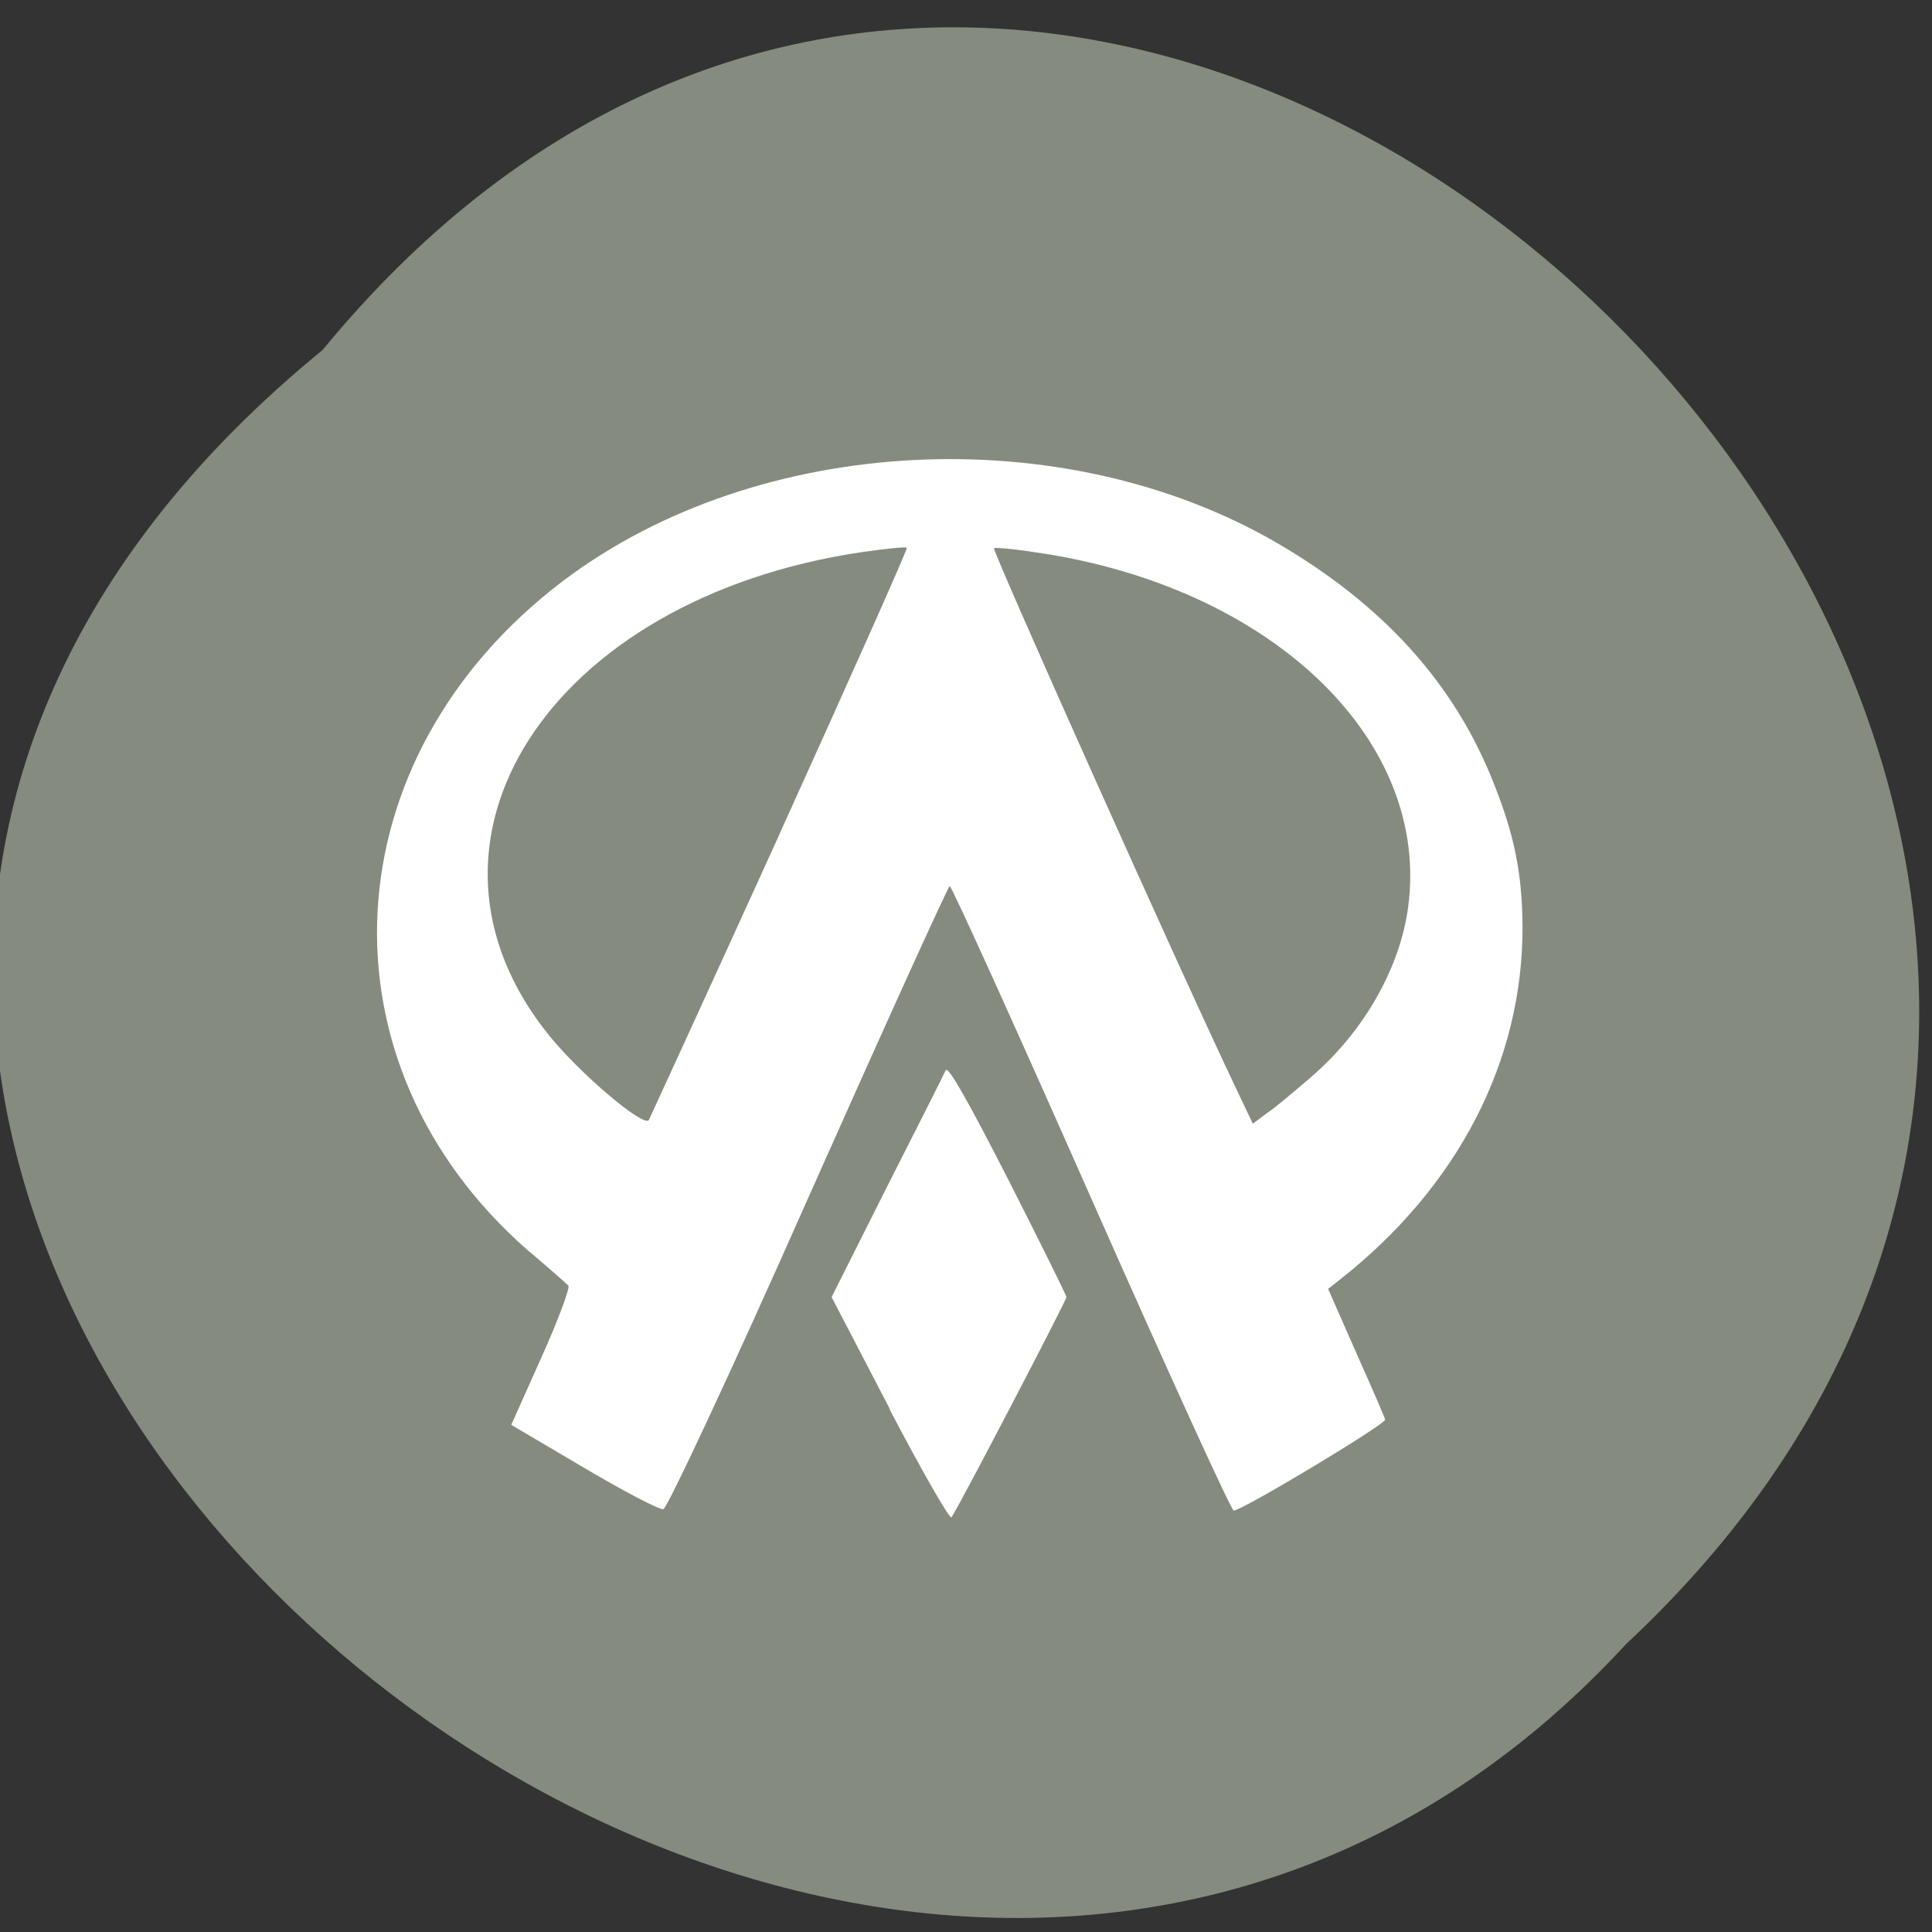 <svg xmlns="http://www.w3.org/2000/svg" viewBox="0 0 16 16"><rect x="0" y="0" width="16" height="16" fill="#333333" stroke="none"/><defs><clipPath id="0"><path d="m 3 3 h 10 v 10 h -10"/></clipPath><clipPath id="1"><path d="m 16.254 8.184 c 0 5.566 -3.762 10.08 -8.391 10.08 c -4.633 0 -8.391 -4.512 -8.391 -10.08 c 0 -5.57 3.758 -10.08 8.391 -10.08 c 4.629 0 8.391 4.512 8.391 10.08"/></clipPath></defs><path d="m 2.672 2.898 c 6.531 -7.945 18.324 3.687 10.793 10.719 c -6.484 7.04 -19.07 -3.953 -10.793 -10.719" fill="#868b7f"/><g clip-path="url(#0)"><g clip-path="url(#1)"><path d="m 7.371 11.672 l -0.484 -0.93 l 0.457 -0.91 c 0.254 -0.5 0.473 -0.934 0.488 -0.969 c 0.02 -0.039 0.191 0.266 0.516 0.902 c 0.266 0.523 0.484 0.965 0.484 0.977 c 0 0.027 -0.914 1.781 -0.953 1.824 c -0.012 0.02 -0.246 -0.387 -0.512 -0.895 m -2.531 0.484 l -0.602 -0.355 l 0.25 -0.559 c 0.141 -0.313 0.238 -0.578 0.223 -0.594 c -0.02 -0.02 -0.168 -0.152 -0.332 -0.289 c -1.781 -1.555 -1.645 -4.086 0.293 -5.551 c 1.609 -1.211 4.129 -1.344 5.91 -0.309 c 0.879 0.512 1.473 1.168 1.797 2 c 0.168 0.426 0.23 0.734 0.234 1.172 c 0.004 1.117 -0.535 2.16 -1.516 2.93 l -0.094 0.074 l 0.23 0.523 c 0.129 0.289 0.238 0.539 0.242 0.559 c 0.012 0.035 -1.184 0.754 -1.254 0.754 c -0.02 0 -0.551 -1.164 -1.18 -2.586 c -0.629 -1.422 -1.156 -2.586 -1.172 -2.586 c -0.012 0 -0.539 1.16 -1.168 2.574 c -0.668 1.508 -1.172 2.578 -1.203 2.586 c -0.031 0.008 -0.328 -0.148 -0.66 -0.344 m 1.621 -5.246 c 0.586 -1.293 1.063 -2.363 1.055 -2.371 c -0.008 -0.012 -0.176 0.008 -0.371 0.035 c -2.586 0.383 -3.895 2.402 -2.586 4.01 c 0.258 0.316 0.77 0.75 0.82 0.695 c 0.004 -0.008 0.492 -1.07 1.082 -2.367 m 4.402 2.01 c 0.434 -0.371 0.738 -0.902 0.805 -1.41 c 0.18 -1.359 -1.082 -2.602 -2.969 -2.918 c -0.242 -0.039 -0.449 -0.063 -0.461 -0.051 c -0.016 0.02 1.547 3.516 2.01 4.484 l 0.133 0.281 l 0.121 -0.09 c 0.066 -0.043 0.23 -0.184 0.363 -0.297" fill="#fff"/></g></g></svg>